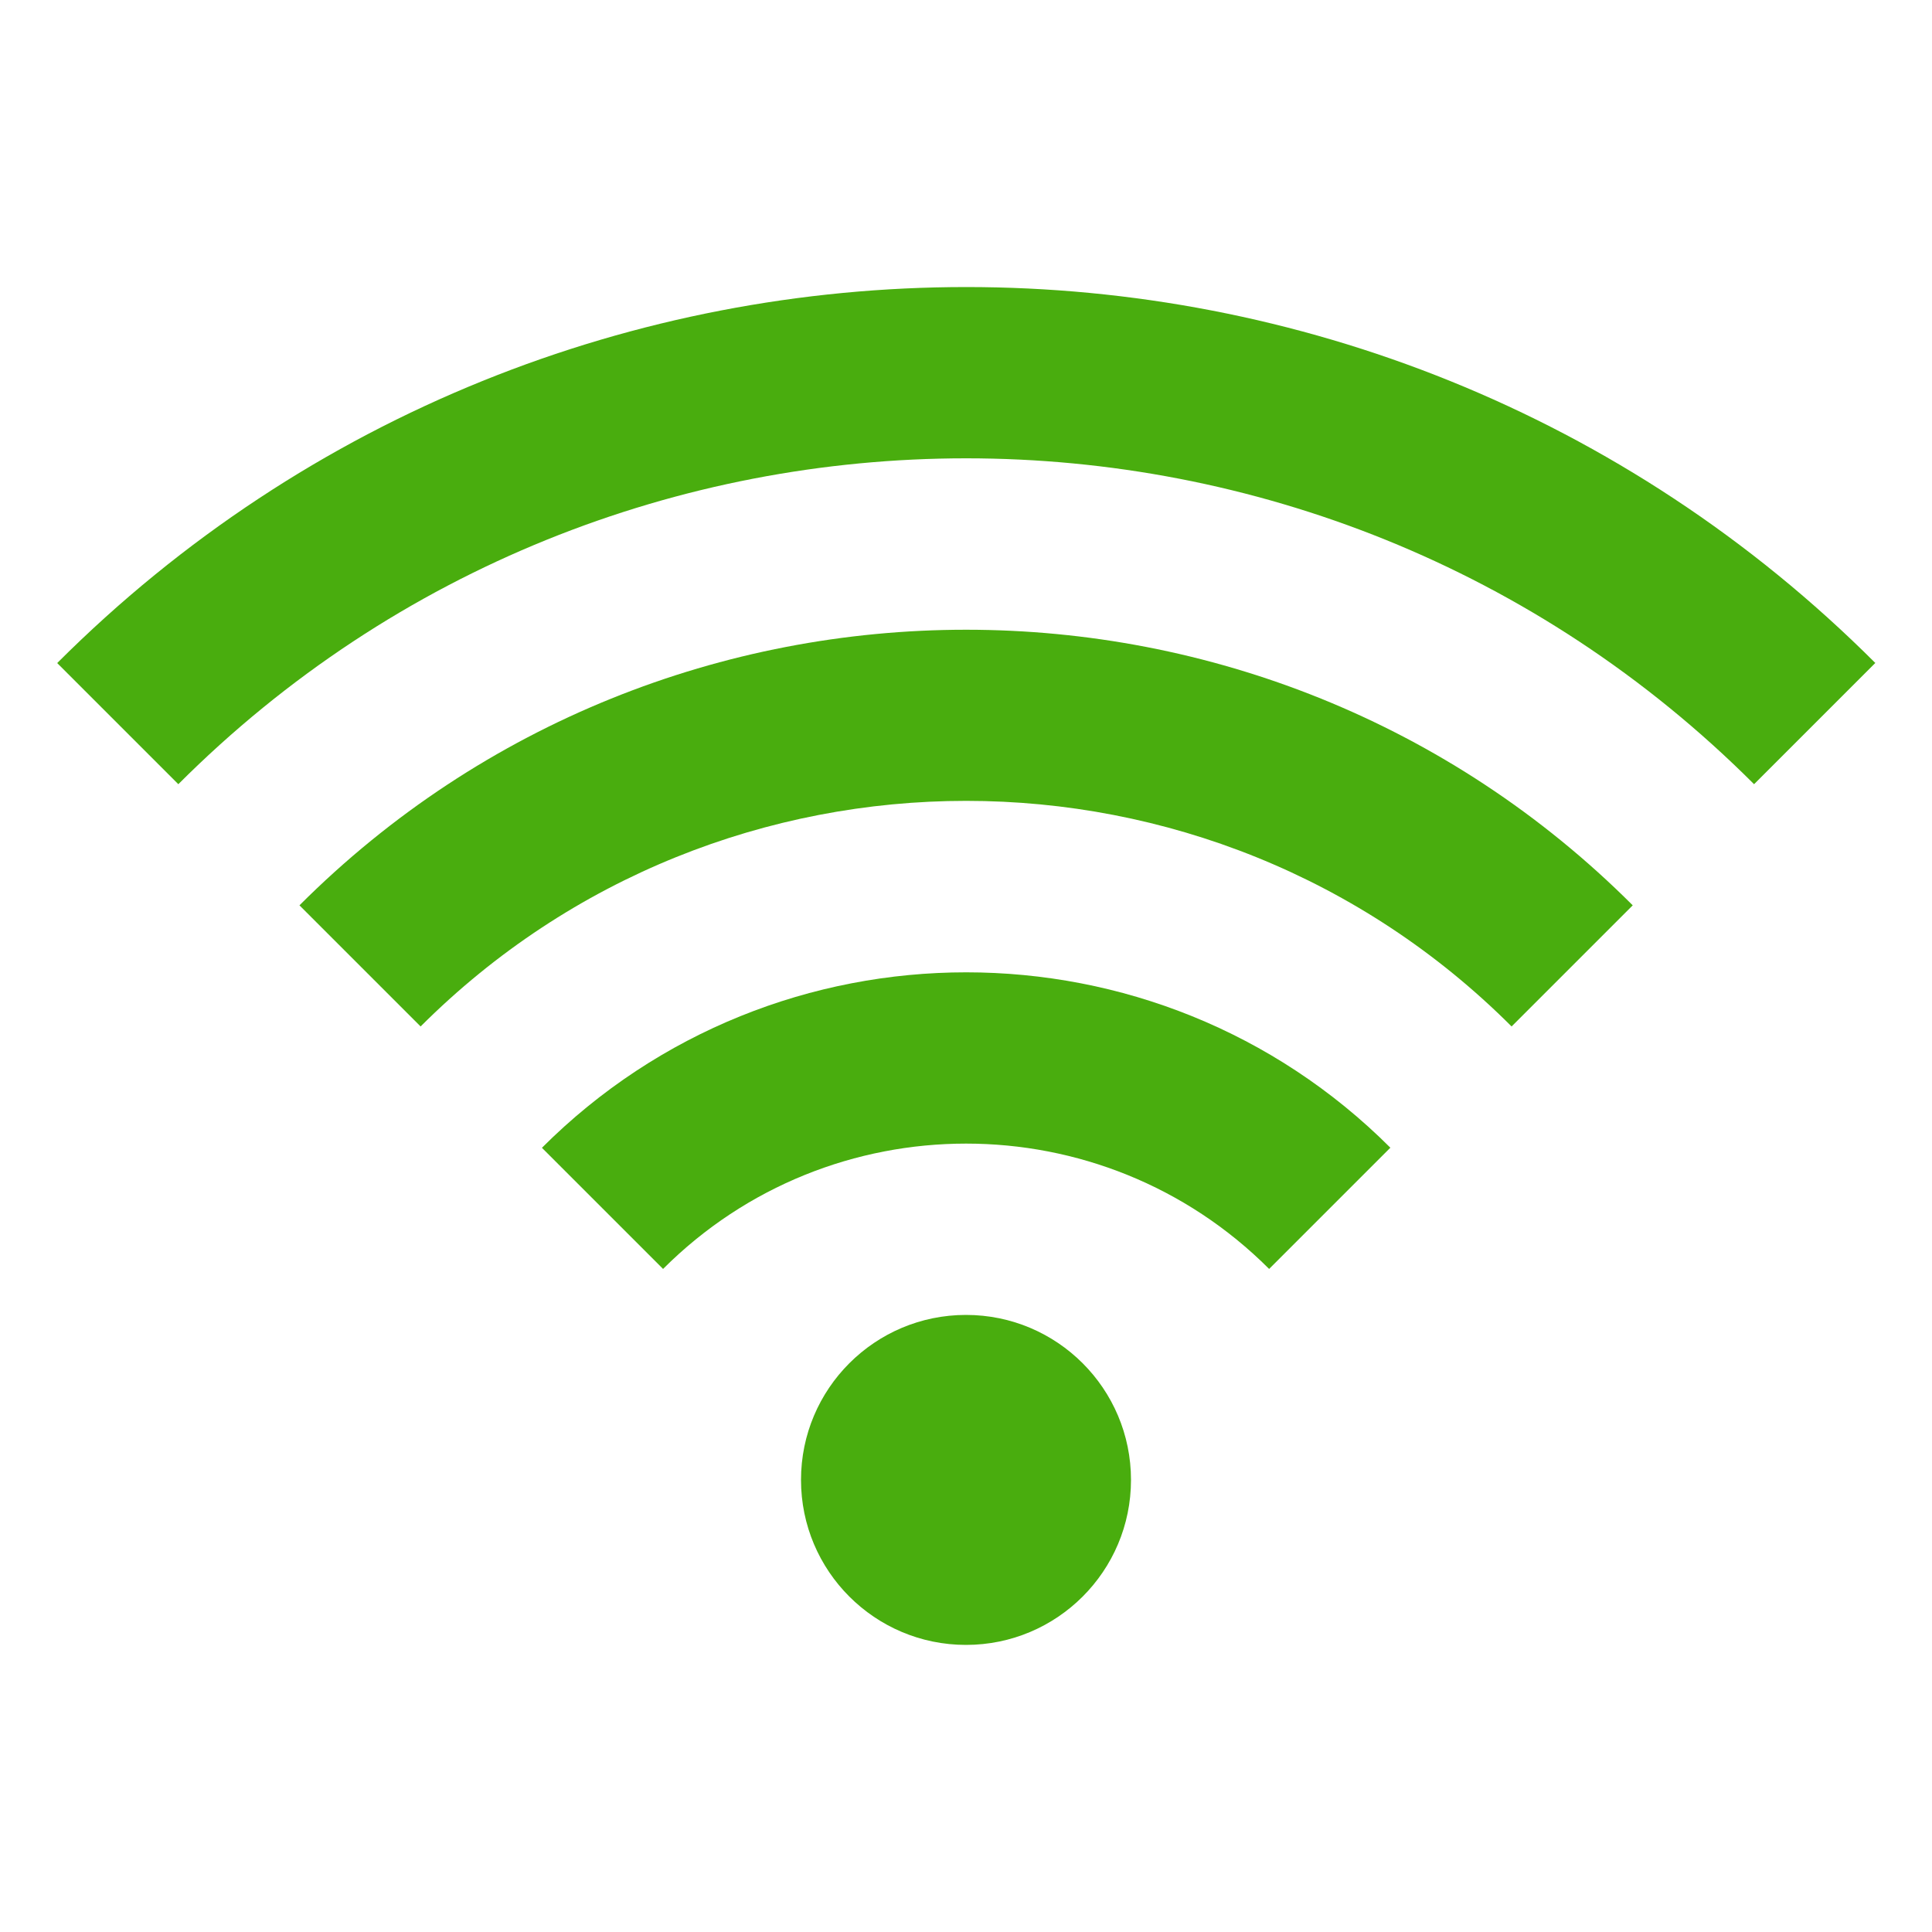 <?xml version="1.0" encoding="UTF-8"?>
<svg id="Layer_1" data-name="Layer 1" xmlns="http://www.w3.org/2000/svg" viewBox="0 0 100 100">
  <defs>
    <style>
      .cls-1 {
        fill: #49ad0e;
        stroke-width: 0px;
      }
    </style>
  </defs>
  <path class="cls-1" d="M71.96,59.41l-6.27,6.27c-8.65-8.65-22.72-8.65-31.37,0l-6.27-6.27c12.11-12.11,31.81-12.11,43.92,0Z"/>
  <path class="cls-1" d="M84.51,46.86l-6.27,6.27c-15.57-15.57-40.89-15.57-56.47,0l-6.27-6.27c19.02-19.02,49.99-19.02,69.01,0Z"/>
  <path class="cls-1" d="M97.06,34.32l-6.27,6.27c-22.49-22.49-59.08-22.49-81.56,0l-6.27-6.27c25.95-25.95,68.16-25.95,94.11,0Z"/>
  <circle class="cls-1" cx="50" cy="76.6" r="8.54"/>
</svg>